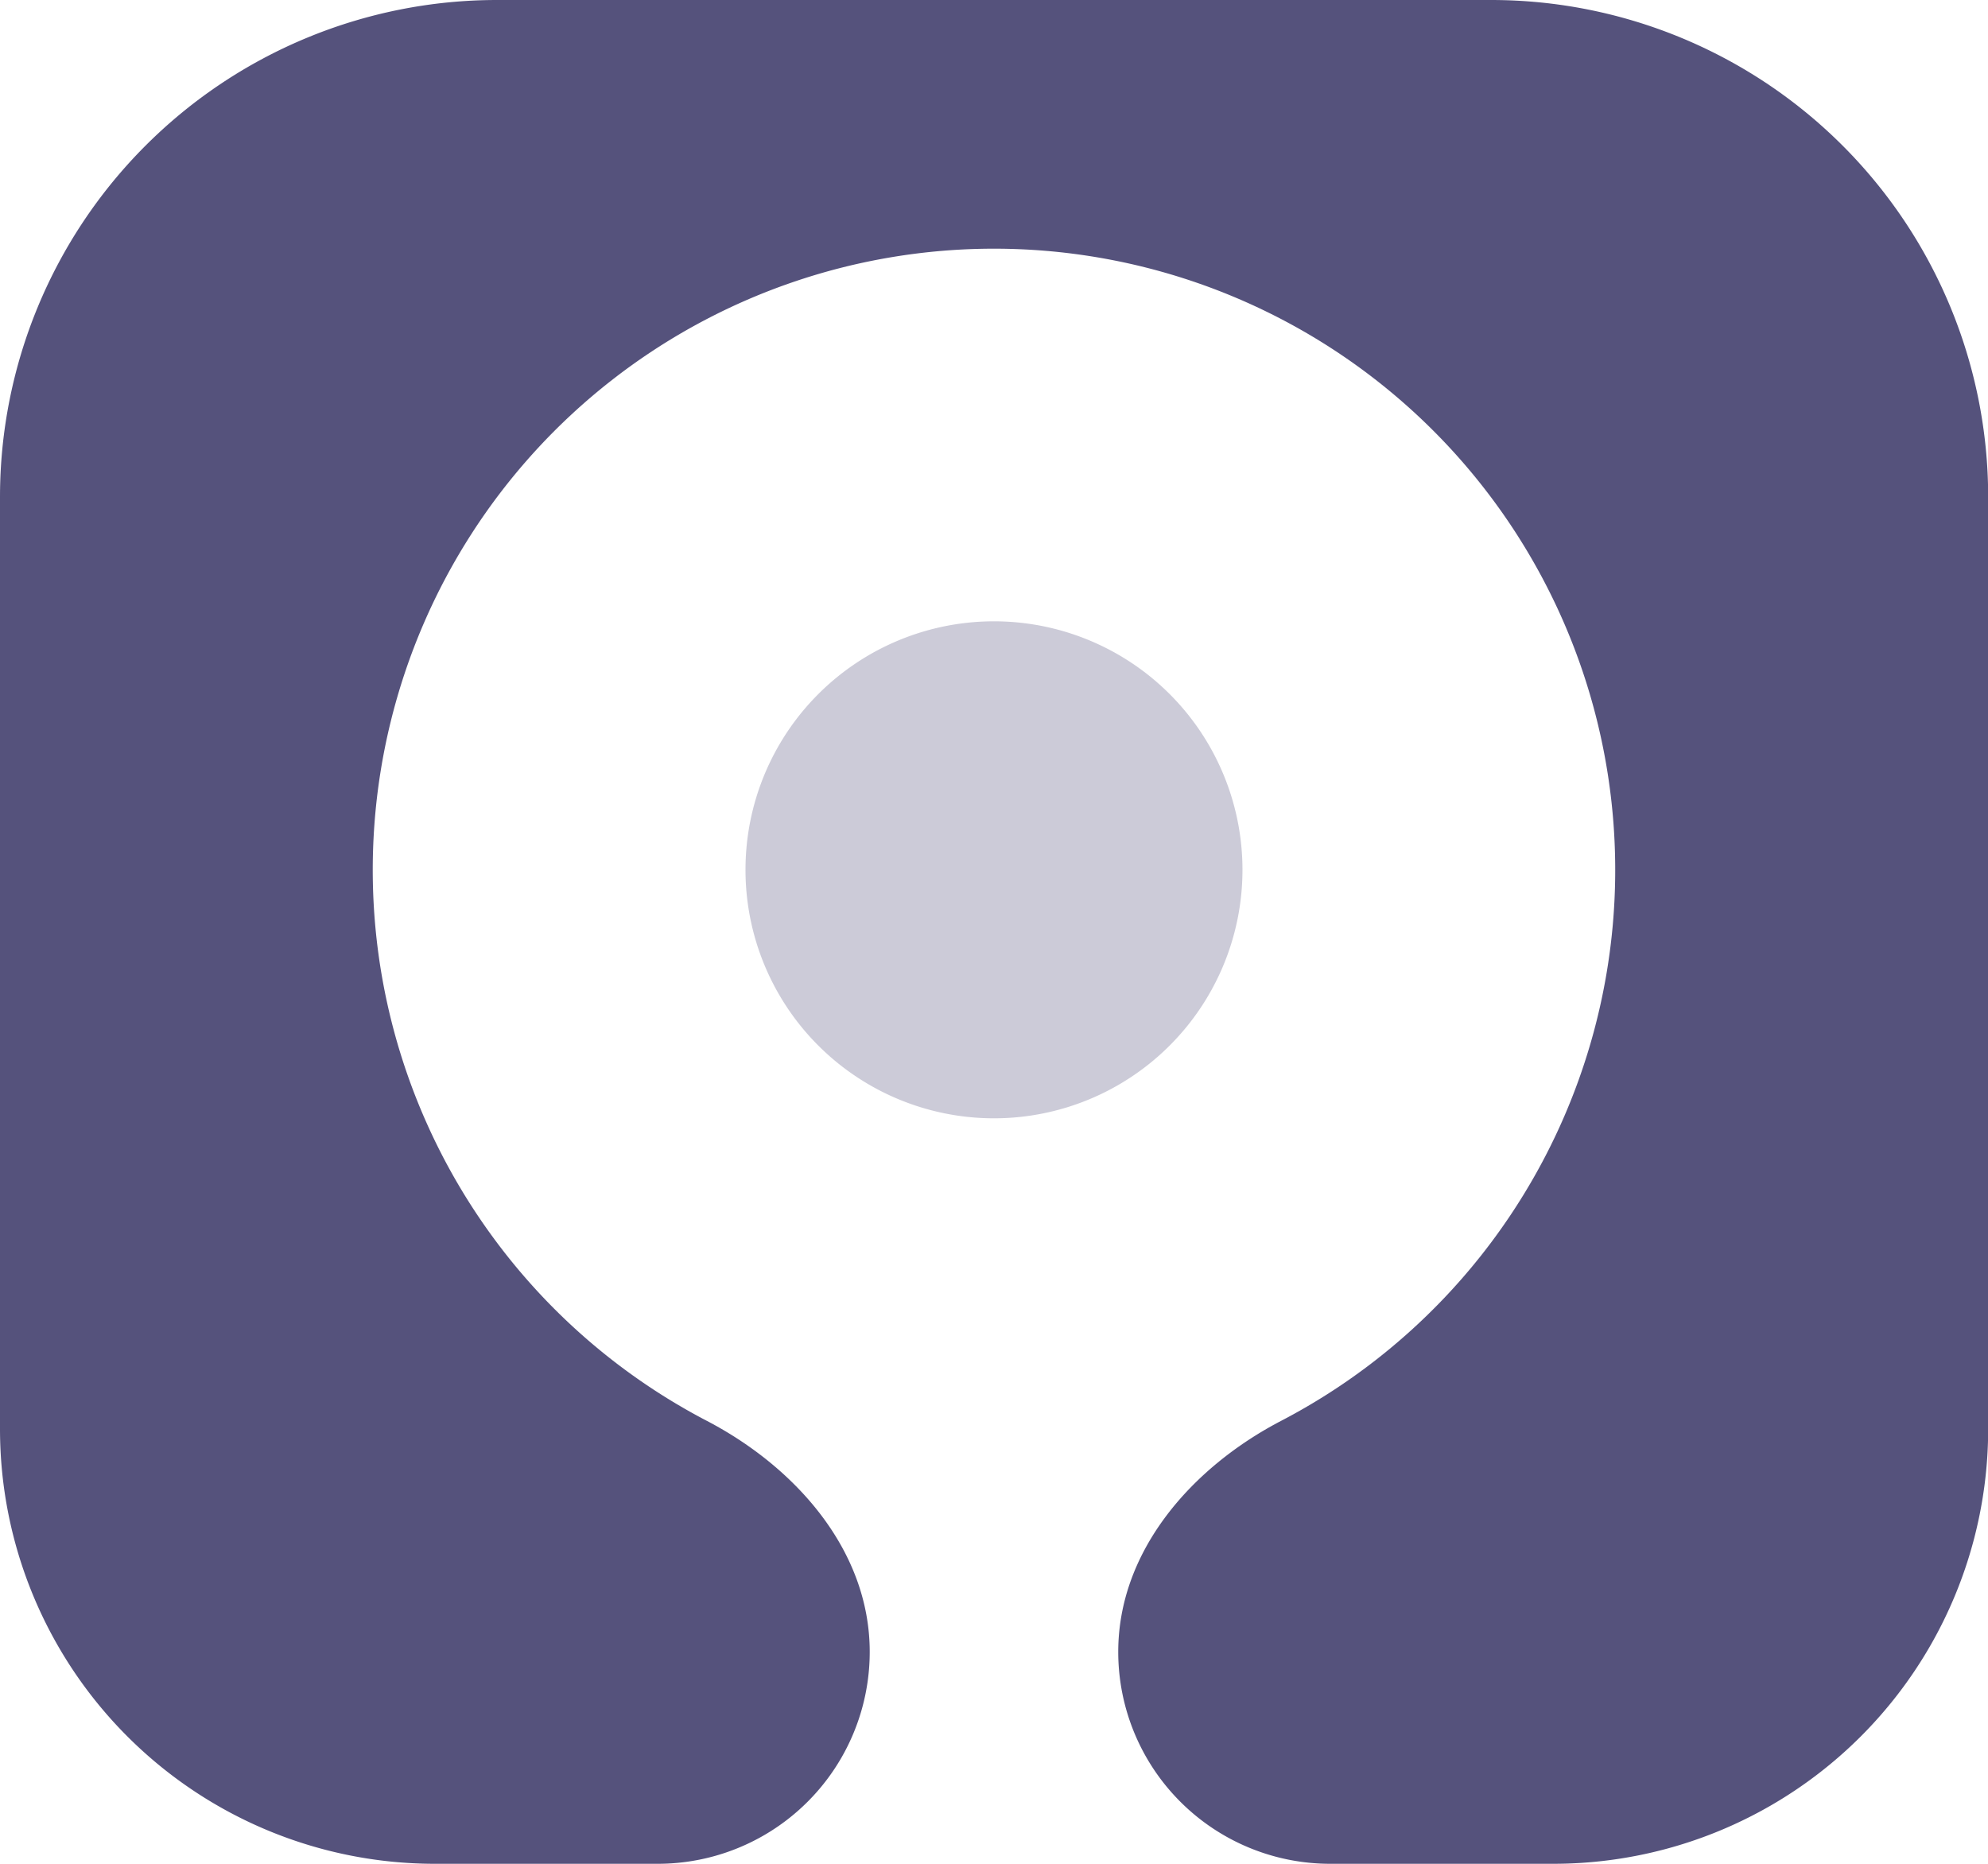 <svg xmlns="http://www.w3.org/2000/svg" width="59.595" height="55.87" viewBox="0 0 59.595 55.87">
  <g id="Logo_Mark" data-name="Logo Mark" transform="translate(-8 -8)">
    <path id="Path_1" data-name="Path 1" d="M47.875,63.87a6.353,6.353,0,0,1-6.353-6.353h0c0-3.022,2.2-5.525,4.879-6.923a18.623,18.623,0,1,0-17.208,0c2.679,1.4,4.879,3.9,4.879,6.923h0a6.353,6.353,0,0,1-6.353,6.353H21.036A13.036,13.036,0,0,1,8,50.834V22.9A14.9,14.9,0,0,1,22.9,8H52.7a14.9,14.9,0,0,1,14.9,14.9V50.834A13.036,13.036,0,0,1,54.558,63.87Z" fill="#55527c" fill-rule="evenodd"/>
    <path id="Path_2" data-name="Path 2" d="M27.449,32.9A7.449,7.449,0,1,0,20,25.449,7.449,7.449,0,0,0,27.449,32.9Z" transform="translate(10.348 8.623)" fill="#55527c" opacity="0.3"/>
  </g>
</svg>
